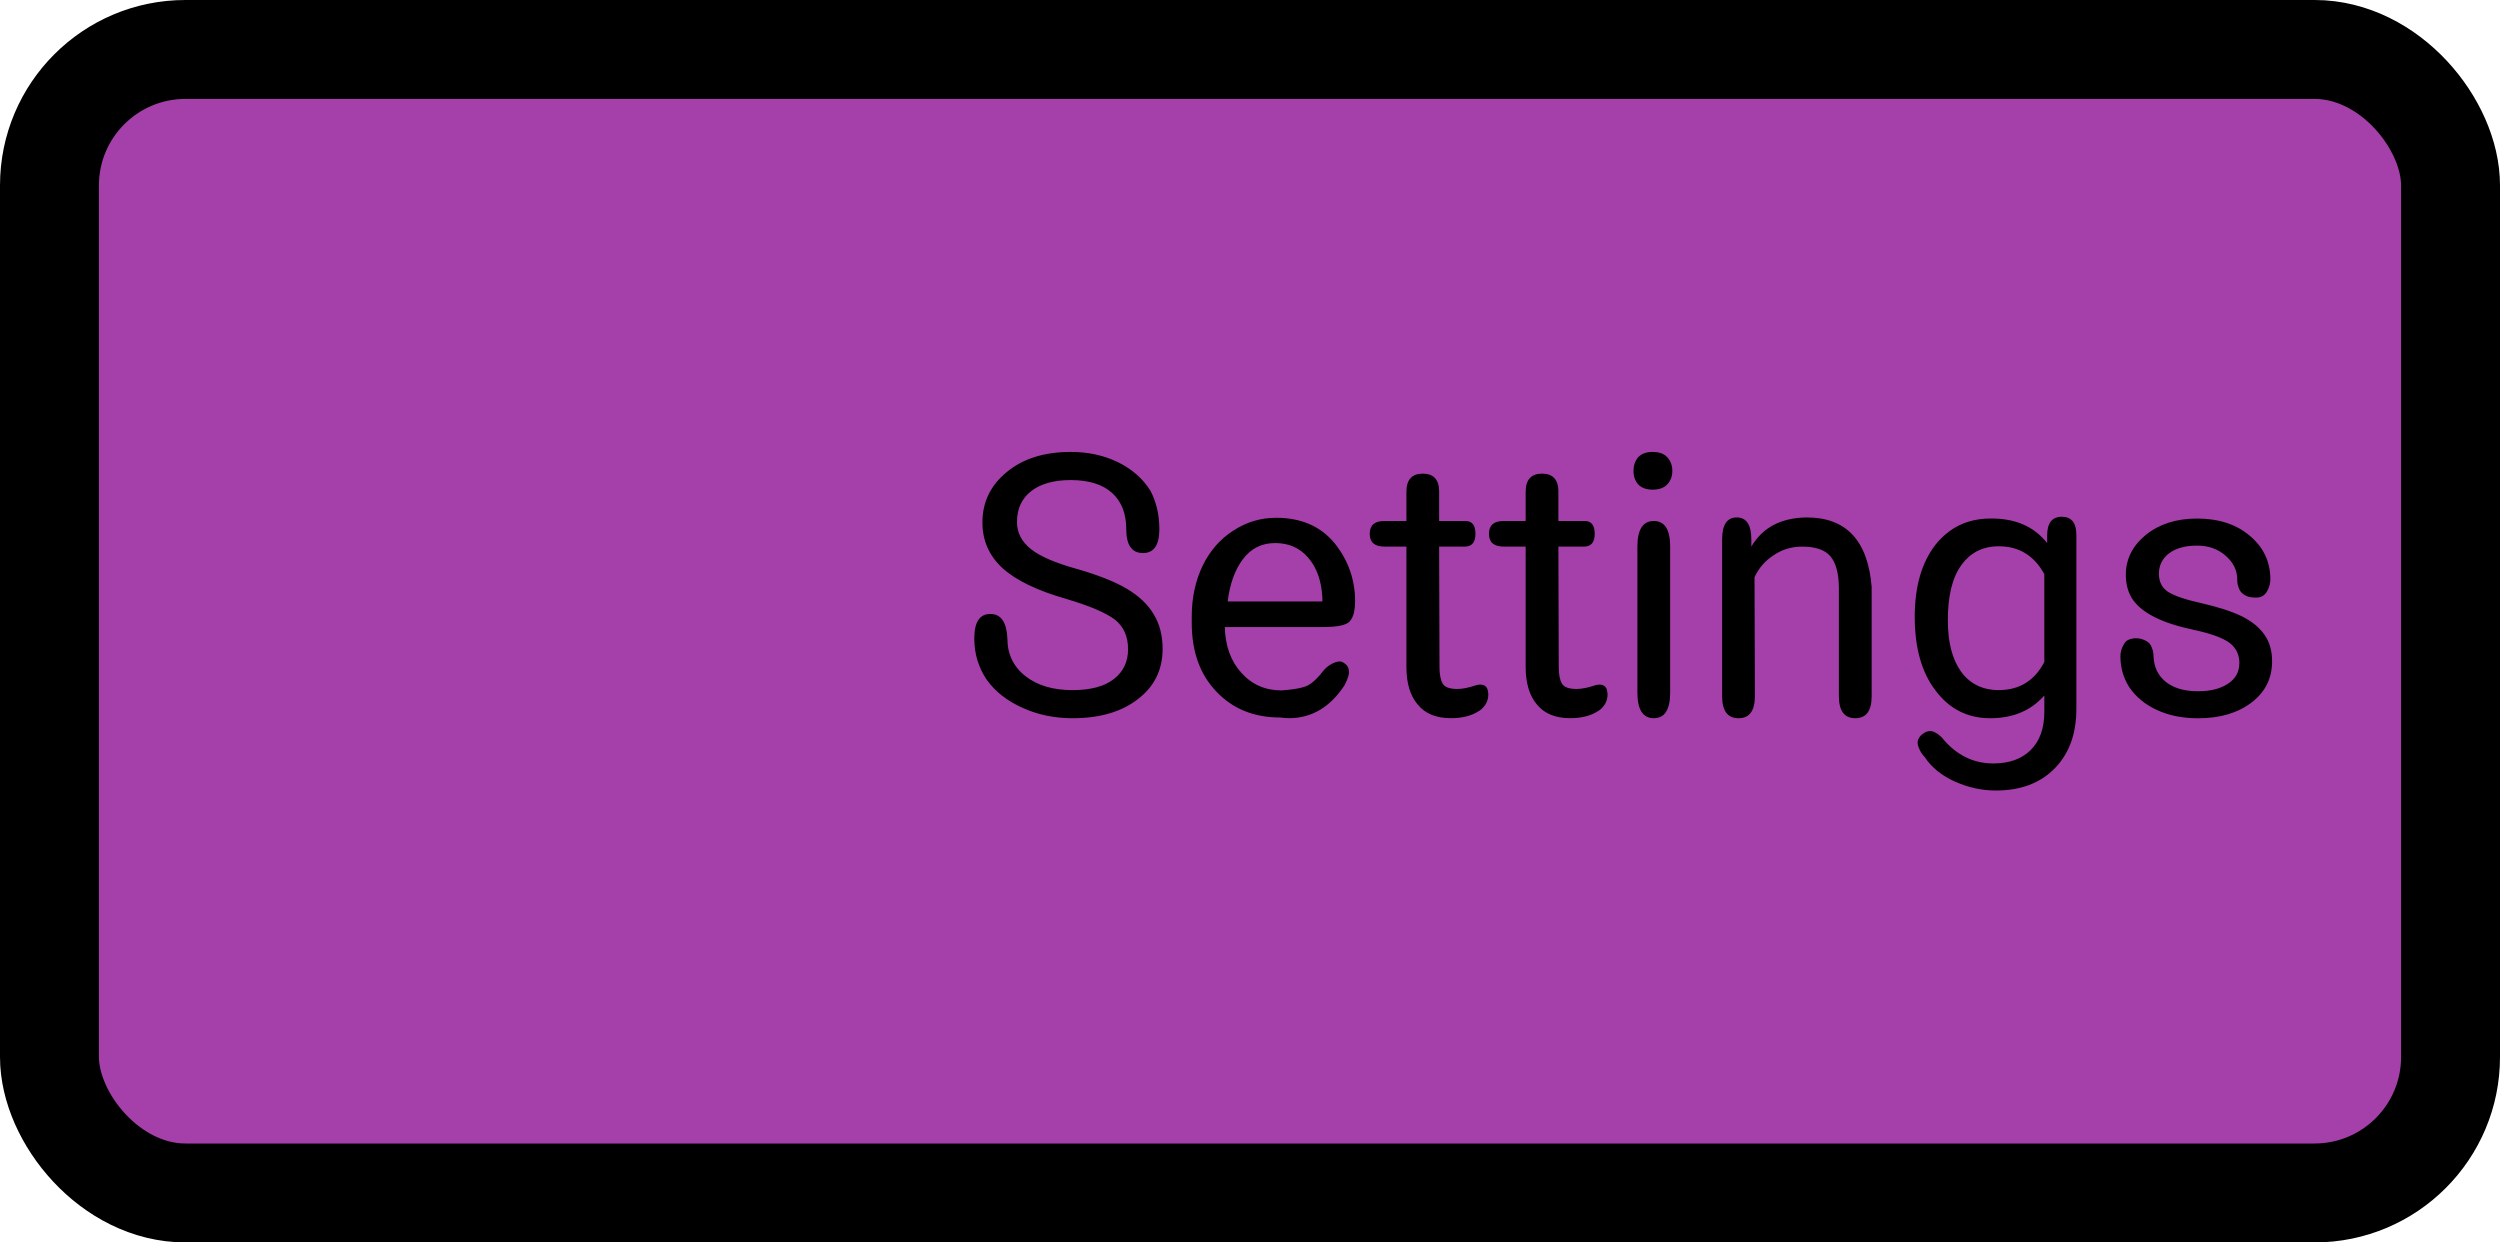 <?xml version="1.0" encoding="UTF-8" standalone="no"?>
<svg
   version="1.1"
   width="109.729"
   height="54.532"
   viewBox="0 0 109.729 54.532"
   id="svg3"
   sodipodi:docname="about_pressed.svg"
   inkscape:version="1.4.2 (ebf0e940d0, 2025-05-08)"
   xmlns:inkscape="http://www.inkscape.org/namespaces/inkscape"
   xmlns:sodipodi="http://sodipodi.sourceforge.net/DTD/sodipodi-0.dtd"
   xmlns:xlink="http://www.w3.org/1999/xlink"
   xmlns="http://www.w3.org/2000/svg"
   xmlns:svg="http://www.w3.org/2000/svg">
  <sodipodi:namedview
     id="namedview1"
     pagecolor="#ffffff"
     bordercolor="#000000"
     borderopacity="0.25"
     inkscape:showpageshadow="2"
     inkscape:pageopacity="0.0"
     inkscape:pagecheckerboard="0"
     inkscape:deskcolor="#d1d1d1"
     inkscape:zoom="8.8855465"
     inkscape:cx="54.86438"
     inkscape:cy="27.235241"
     inkscape:window-width="1446"
     inkscape:window-height="1029"
     inkscape:window-x="0"
     inkscape:window-y="0"
     inkscape:window-maximized="1"
     inkscape:current-layer="svg3" />
  <defs
     id="defs3">
    <linearGradient
       id="swatch3">
      <stop
         style="stop-color:#000000;stop-opacity:1;"
         offset="0"
         id="stop3" />
    </linearGradient>
    <linearGradient
       xlink:href="#swatch3"
       id="linearGradient3"
       x1="0.638"
       y1="27.665"
       x2="109.064"
       y2="27.665"
       gradientUnits="userSpaceOnUse"
       gradientTransform="matrix(0.972,0,0,0.951,1.551,0.958)" />
  </defs>
  <rect
     style="display:inline;fill:#a53faa;stroke:url(#linearGradient3);stroke-width:4.342;paint-order:stroke fill markers;fill-opacity:1"
     id="rect3"
     width="105.387"
     height="50.19"
     x="2.171"
     y="2.171"
     ry="5.968" />
  <path
     d="m 46.807,26.289 q -1.922,-0.547 -2.812,-1.359 -0.875,-0.812 -0.875,-2 0,-1.344 1.078,-2.219 1.062,-0.875 2.797,-0.875 1.156,0 2.078,0.453 0.922,0.453 1.422,1.25 0.391,0.75 0.391,1.688 0,1.047 -0.719,1.047 -0.734,0 -0.734,-1.047 0,-1.031 -0.625,-1.594 -0.625,-0.562 -1.812,-0.562 -1.109,0 -1.734,0.484 -0.625,0.484 -0.625,1.359 0,0.688 0.594,1.172 0.594,0.484 2,0.875 1.422,0.406 2.219,0.875 0.812,0.484 1.188,1.125 0.391,0.641 0.391,1.516 0,1.375 -1.078,2.203 -1.078,0.844 -2.875,0.844 -1.188,0 -2.188,-0.453 -1.016,-0.453 -1.578,-1.234 -0.547,-0.812 -0.547,-1.812 0,-1.078 0.703,-1.078 0.703,0 0.75,1.078 0,1.031 0.797,1.656 0.781,0.609 2.062,0.609 1.188,0 1.812,-0.484 0.625,-0.484 0.625,-1.312 0,-0.844 -0.578,-1.297 -0.594,-0.453 -2.125,-0.906 z m 9.375,5.203 q -1.719,0 -2.797,-1.141 -1.078,-1.125 -1.078,-3.016 0,-0.078 0,-0.266 0,-1.25 0.484,-2.25 0.484,-0.984 1.344,-1.531 0.859,-0.562 1.875,-0.562 1.641,0 2.562,1.109 0.906,1.125 0.906,2.562 0,0.234 -0.047,0.484 -0.062,0.25 -0.188,0.391 -0.109,0.125 -0.406,0.188 -0.297,0.062 -0.797,0.062 -1.078,0 -4.281,0 0.031,1.25 0.734,2.016 0.688,0.766 1.766,0.766 0.828,-0.062 1.141,-0.219 0.328,-0.172 0.719,-0.688 0.156,-0.172 0.375,-0.281 0.234,-0.109 0.375,-0.078 0.094,0.031 0.188,0.109 0.109,0.094 0.141,0.234 0.031,0.109 -0.016,0.297 -0.047,0.172 -0.172,0.406 -0.938,1.422 -2.406,1.438 -0.203,0 -0.422,-0.031 z m -0.219,-7.656 q -0.875,0 -1.406,0.703 -0.531,0.703 -0.672,1.859 1.375,0 4.156,0 0,-0.047 0,-0.172 -0.062,-1.109 -0.625,-1.75 -0.547,-0.641 -1.453,-0.641 z m 7.203,-2.25 q 0,0.328 0,1.281 0.281,0 1.156,0 0.438,0 0.438,0.562 0,0.562 -0.469,0.562 -0.281,0 -1.125,0 0,1.328 0.016,5.281 0,0.5 0.141,0.734 0.141,0.234 0.641,0.234 0.328,0 0.797,-0.156 0.141,-0.047 0.281,-0.031 0.141,0.016 0.219,0.141 0.047,0.078 0.062,0.25 0,0.031 0,0.062 0,0.141 -0.062,0.297 -0.031,0.094 -0.125,0.203 -0.078,0.109 -0.203,0.188 -0.484,0.328 -1.25,0.328 -0.969,0 -1.453,-0.594 -0.5,-0.578 -0.5,-1.656 0,-1.766 0,-5.281 -0.25,0 -0.969,0 -0.641,0 -0.641,-0.562 0,-0.562 0.641,-0.562 0.234,0 0.969,0 0,-0.312 0,-1.281 0,-0.797 0.719,-0.797 0.719,0 0.719,0.797 z m 5.234,0 q 0,0.328 0,1.281 0.281,0 1.156,0 0.438,0 0.438,0.562 0,0.562 -0.469,0.562 -0.281,0 -1.125,0 0,1.328 0.016,5.281 0,0.5 0.141,0.734 0.141,0.234 0.641,0.234 0.328,0 0.797,-0.156 0.141,-0.047 0.281,-0.031 0.141,0.016 0.219,0.141 0.047,0.078 0.062,0.25 0,0.031 0,0.062 0,0.141 -0.062,0.297 -0.031,0.094 -0.125,0.203 -0.078,0.109 -0.203,0.188 -0.484,0.328 -1.25,0.328 -0.969,0 -1.453,-0.594 -0.5,-0.578 -0.5,-1.656 0,-1.766 0,-5.281 -0.25,0 -0.969,0 -0.641,0 -0.641,-0.562 0,-0.562 0.641,-0.562 0.234,0 0.969,0 0,-0.312 0,-1.281 0,-0.797 0.719,-0.797 0.719,0 0.719,0.797 z m 4.906,8.812 q 0,1.125 -0.719,1.125 -0.719,0 -0.719,-1.125 0,-1.594 0,-6.406 0,-1.109 0.703,-1.125 0.016,0 0.016,0 0.719,0 0.719,1.125 0,1.609 0,6.406 z m -1.609,-9.734 q 0,-0.344 0.203,-0.594 0.219,-0.234 0.641,-0.234 0.422,0 0.641,0.234 0.219,0.25 0.219,0.594 0,0.359 -0.219,0.594 -0.219,0.234 -0.641,0.234 -0.422,0 -0.641,-0.234 -0.203,-0.234 -0.203,-0.594 z m 5.172,3.016 q 0,0.078 0,0.312 0.734,-1.25 2.406,-1.281 2.625,-0.016 2.875,3.047 0,1.594 0,4.797 0,0.969 -0.719,0.969 -0.719,0 -0.719,-0.969 0,-1.188 0,-4.797 -0.016,-0.922 -0.375,-1.344 -0.359,-0.422 -1.234,-0.422 -0.703,0 -1.25,0.375 -0.562,0.359 -0.844,0.969 0,1.75 0.016,5.219 0,0.969 -0.719,0.969 -0.719,0 -0.719,-0.969 0,-1.719 0,-6.875 0,-0.969 0.641,-0.969 0.641,0 0.641,0.969 z m 7.172,3.391 q 0,-1.984 0.906,-3.156 0.922,-1.156 2.422,-1.156 1.625,-0.016 2.484,1.078 0,-0.109 0,-0.328 0,-0.828 0.641,-0.828 0.641,0 0.641,0.797 0,1.922 0,7.641 0,1.641 -0.953,2.609 -0.953,0.969 -2.578,0.969 -0.922,0 -1.797,-0.391 -0.875,-0.391 -1.328,-1.078 -0.172,-0.172 -0.266,-0.422 -0.094,-0.234 0,-0.391 0.062,-0.125 0.203,-0.219 0.141,-0.109 0.312,-0.109 0.109,0 0.234,0.078 0.125,0.062 0.266,0.203 0.922,1.141 2.266,1.141 1.047,0 1.641,-0.594 0.594,-0.594 0.594,-1.672 0,-0.234 0,-0.719 -0.875,1 -2.375,1 -1.484,0 -2.391,-1.203 -0.922,-1.188 -0.922,-3.25 z m 1.453,0.156 q 0,1.438 0.578,2.25 0.594,0.812 1.656,0.812 1.359,0 2,-1.234 0,-1.297 0,-3.859 -0.672,-1.219 -2,-1.219 -1.047,0 -1.641,0.828 -0.594,0.812 -0.594,2.422 z m 12.797,1.891 q 0,-0.578 -0.438,-0.906 -0.453,-0.328 -1.547,-0.562 -1.094,-0.234 -1.734,-0.562 -0.656,-0.328 -0.969,-0.781 -0.297,-0.453 -0.297,-1.078 0,-1.031 0.875,-1.75 0.891,-0.719 2.25,-0.719 1.438,0 2.328,0.766 0.891,0.75 0.891,1.906 0,0.25 -0.125,0.484 -0.109,0.234 -0.344,0.297 -0.156,0.031 -0.391,0 -0.219,-0.031 -0.391,-0.188 -0.094,-0.094 -0.141,-0.234 -0.062,-0.156 -0.062,-0.359 0,-0.594 -0.5,-1.031 -0.5,-0.453 -1.266,-0.453 -0.781,0 -1.234,0.344 -0.438,0.344 -0.438,0.891 0,0.531 0.406,0.797 0.422,0.266 1.484,0.5 1.094,0.25 1.766,0.578 0.672,0.344 0.984,0.812 0.328,0.469 0.328,1.156 0,1.125 -0.906,1.812 -0.906,0.688 -2.344,0.688 -1.016,0 -1.797,-0.359 -0.781,-0.359 -1.219,-1 -0.391,-0.609 -0.391,-1.359 0,-0.25 0.125,-0.484 0.109,-0.234 0.344,-0.281 0.156,-0.047 0.375,-0.016 0.234,0.047 0.406,0.188 0.094,0.094 0.141,0.25 0.062,0.141 0.062,0.344 0.031,0.719 0.547,1.125 0.516,0.406 1.406,0.406 0.812,0 1.312,-0.328 0.5,-0.328 0.5,-0.891 z"
     id="text3"
     style="font-size:16px;line-height:0;font-family:'Roboto Round';-inkscape-font-specification:'Roboto Round';stroke-width:4.516;paint-order:stroke fill markers"
     aria-label="Settings" />
</svg>
